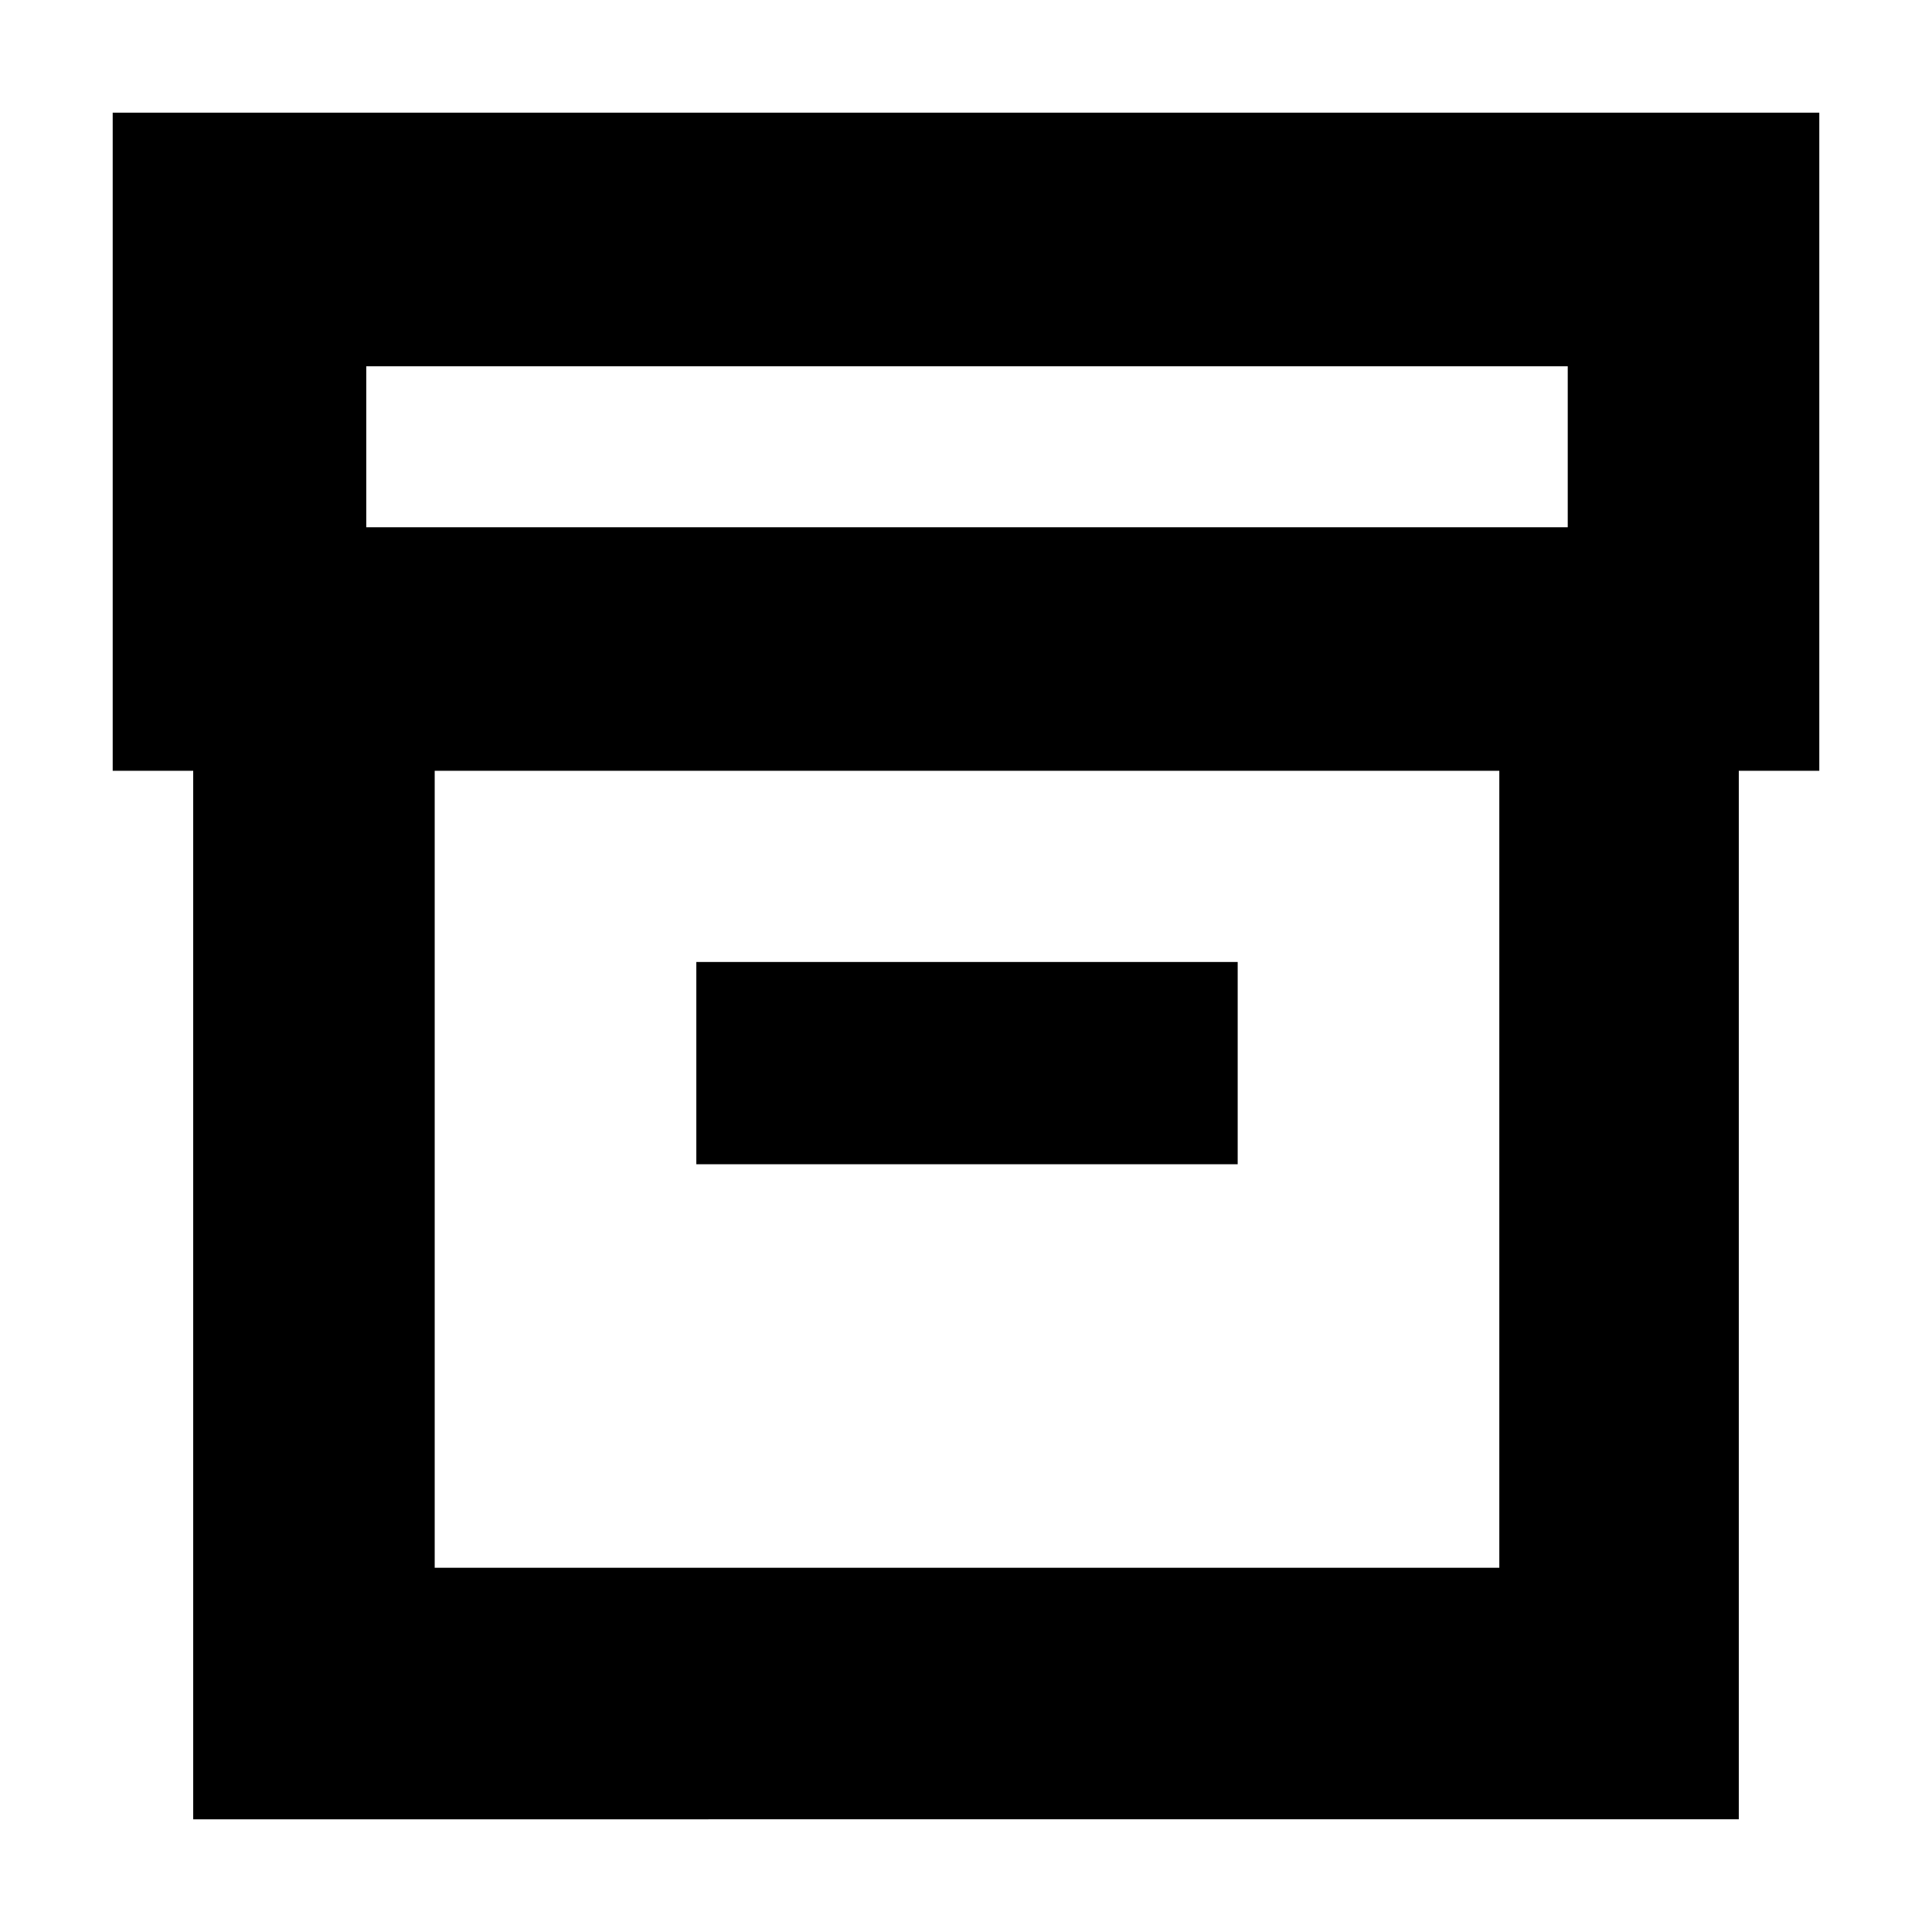 <svg xmlns="http://www.w3.org/2000/svg" height="24" viewBox="0 -960 960 960" width="24"><path d="M96-56v-521H56v-327h848v327h-40v521H96Zm120-125h529v-396H216v396Zm-34-517h597v-80H182v80Zm164 316.5h269V-482H346v100.5Zm135 2Z"/></svg>